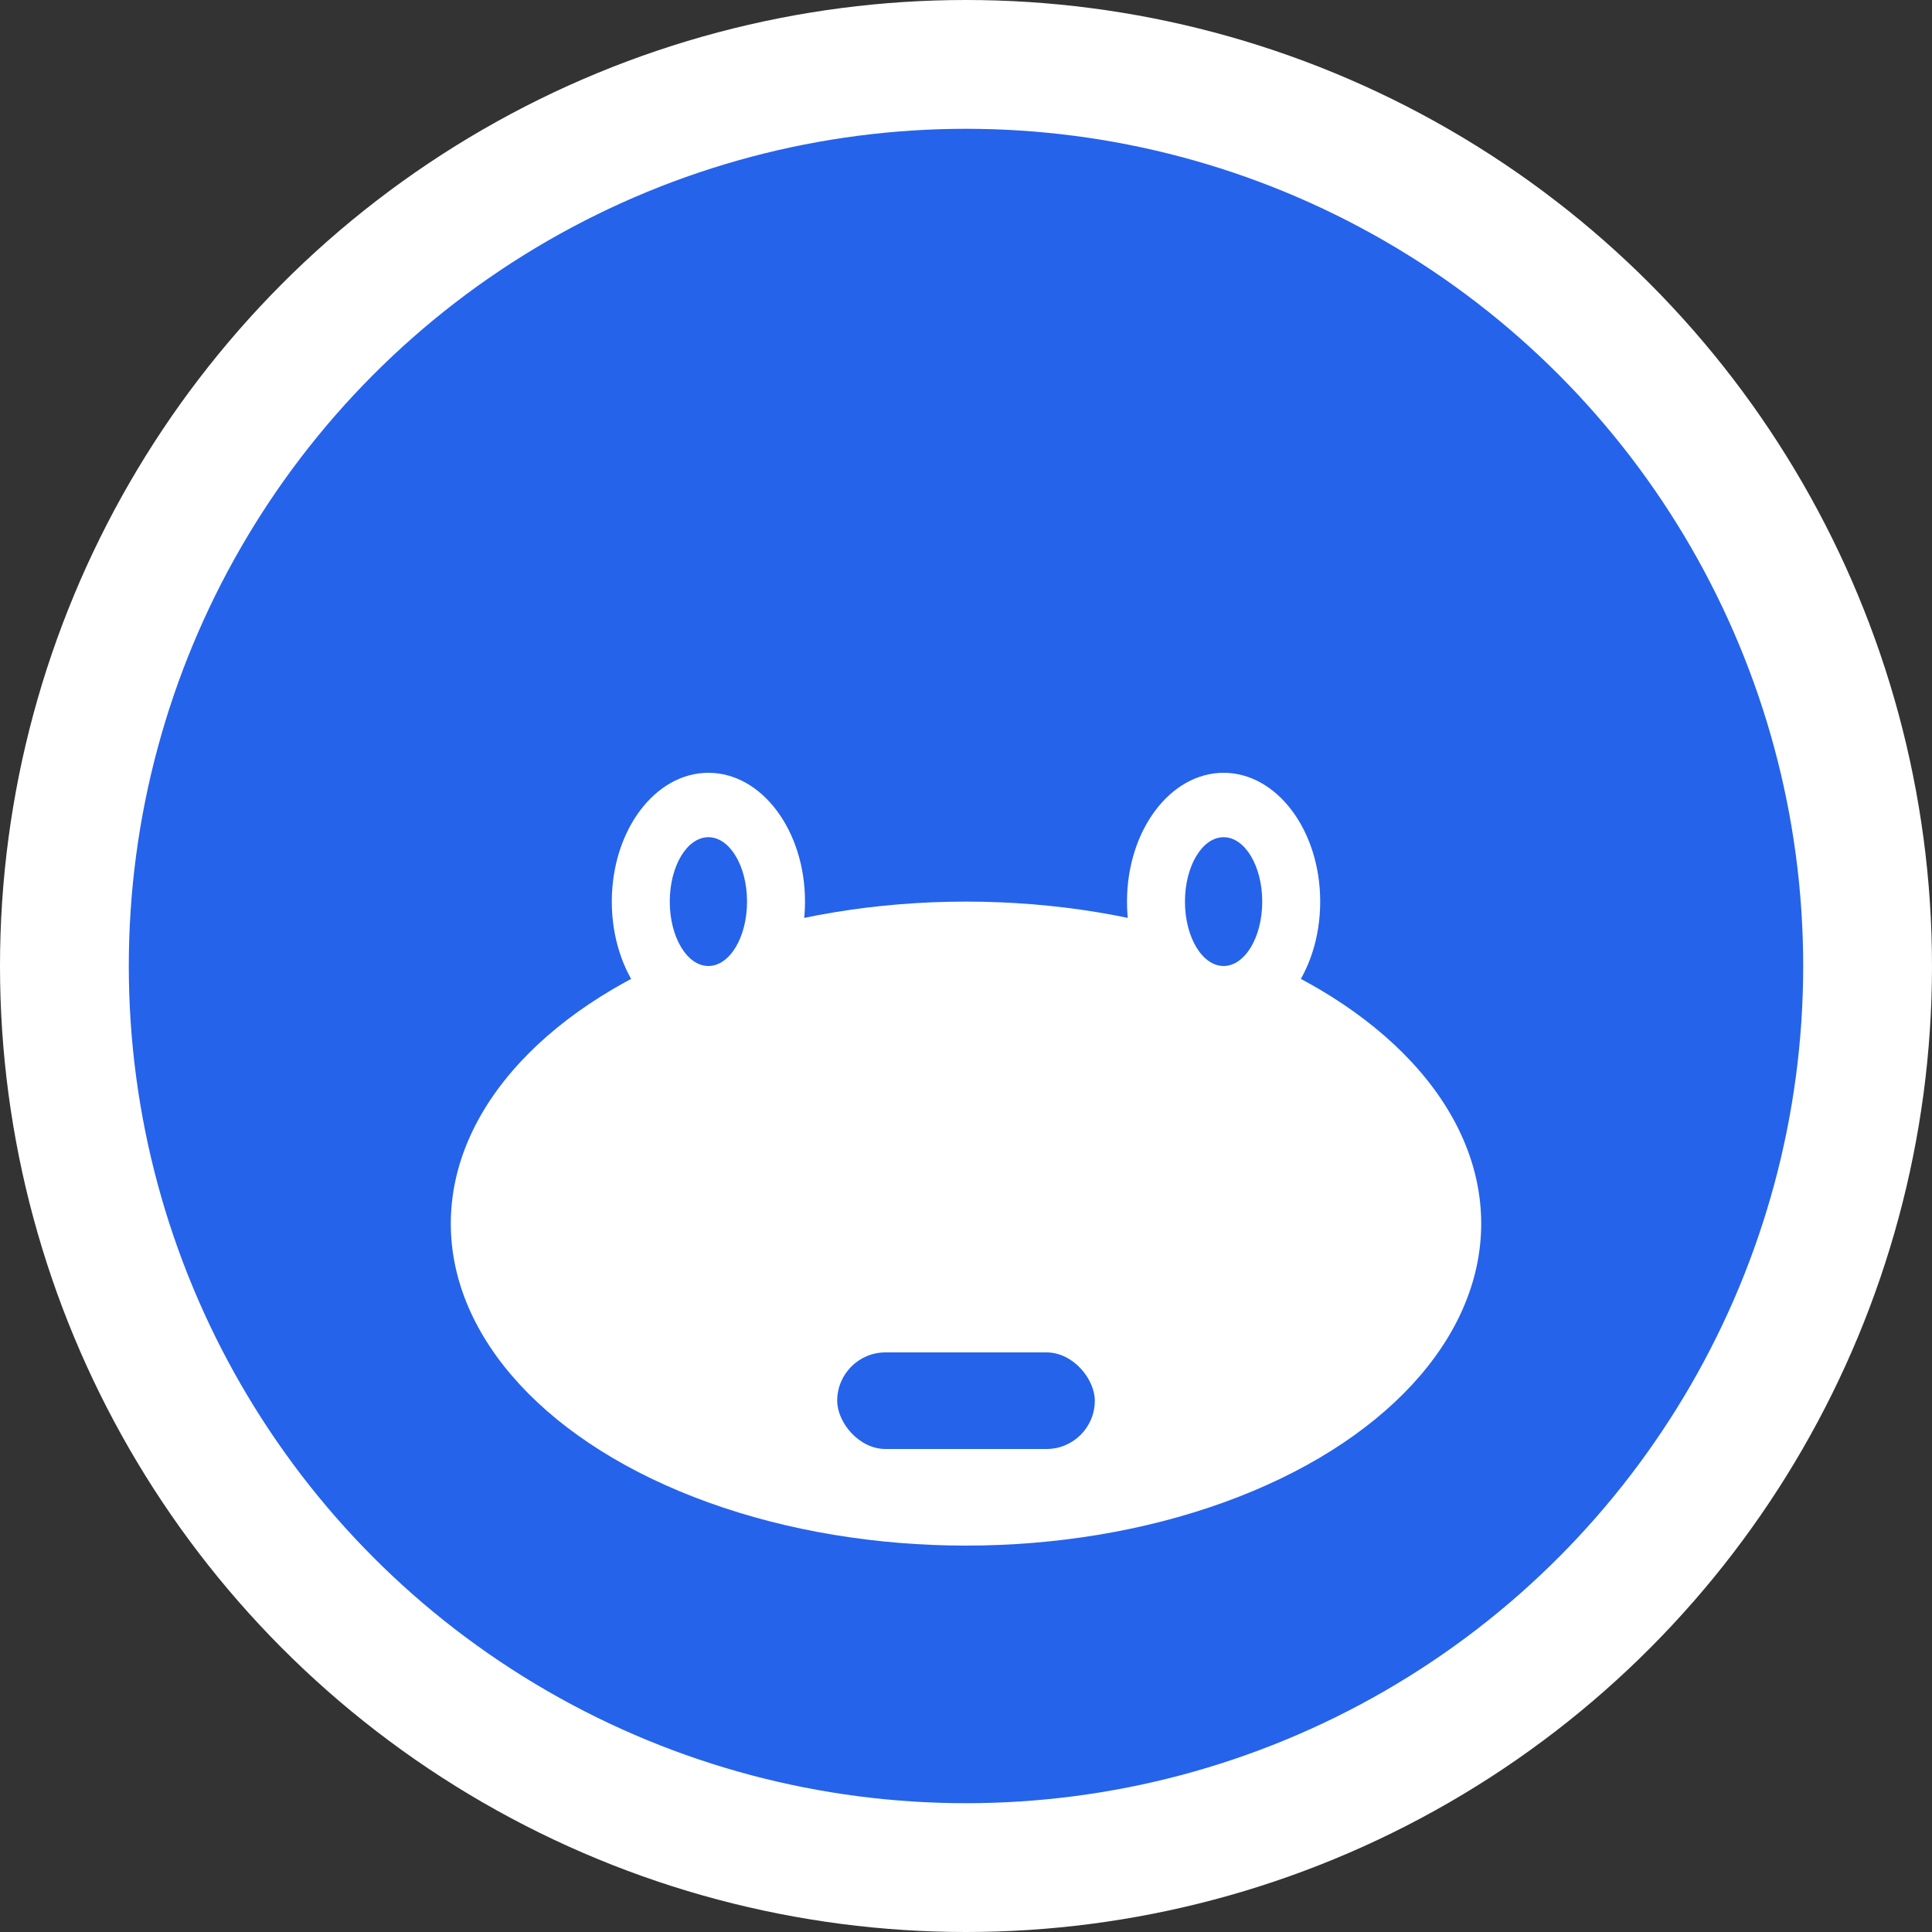 <svg width="60" height="60" viewBox="0 0 60 60" fill="none" xmlns="http://www.w3.org/2000/svg">
  <rect x="0" y="0" width="60" height="60" fill="#333333" stroke="none"/>
  <circle cx="30" cy="30" r="28" fill="#2563eb" stroke="#fff" stroke-width="4"/>
  <ellipse cx="30" cy="38" rx="16" ry="10" fill="#fff"/>
  <ellipse cx="22" cy="28" rx="3" ry="4" fill="#fff"/>
  <ellipse cx="38" cy="28" rx="3" ry="4" fill="#fff"/>
  <ellipse cx="22" cy="28" rx="1.2" ry="2" fill="#2563eb"/>
  <ellipse cx="38" cy="28" rx="1.2" ry="2" fill="#2563eb"/>
  <rect x="26" y="42" width="8" height="3" rx="1.5" fill="#2563eb"/>
</svg>
